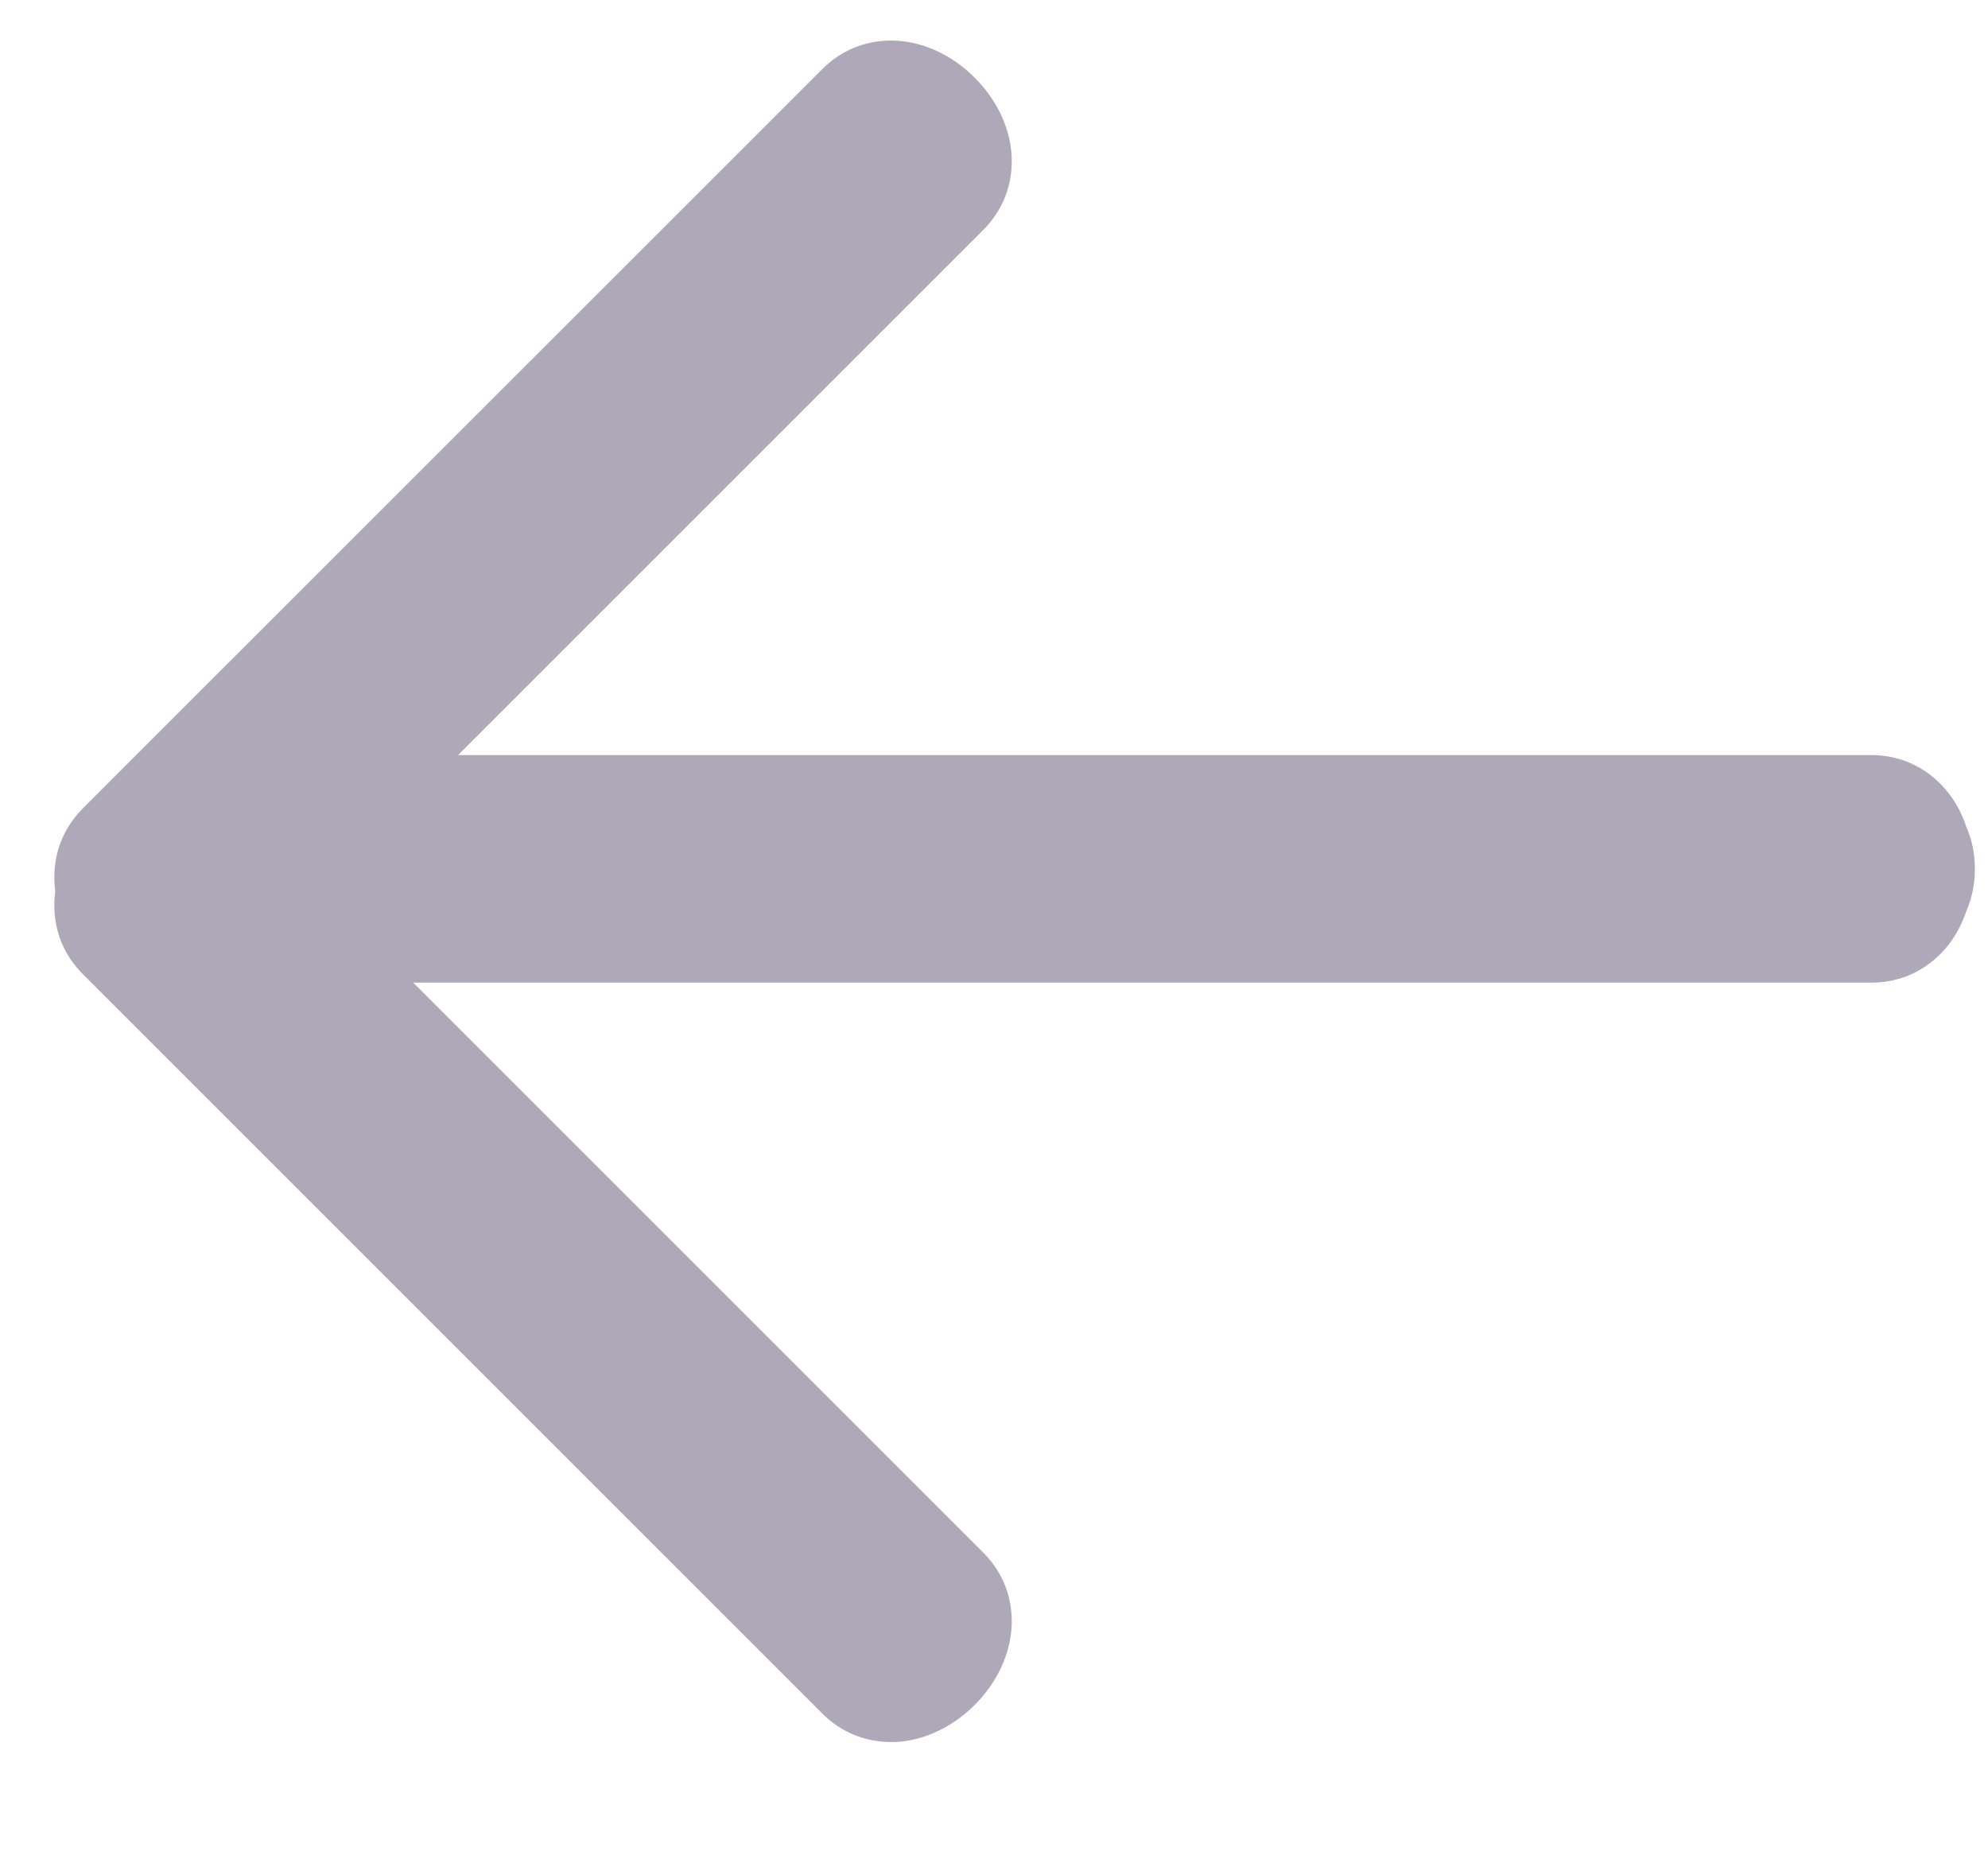 <svg width="15" height="14" viewBox="0 0 15 14" fill="none" xmlns="http://www.w3.org/2000/svg">
<path fill-rule="evenodd" clip-rule="evenodd" d="M0.625 7.351C0.421 7.147 0.393 6.9 0.417 6.726C0.393 6.551 0.421 6.305 0.625 6.1L6.204 0.522C6.415 0.311 6.671 0.287 6.846 0.316C7.033 0.346 7.212 0.443 7.354 0.586C7.497 0.728 7.594 0.907 7.624 1.094C7.653 1.269 7.629 1.525 7.418 1.736L3.456 5.698L6.23 5.698L10.556 5.698L10.557 5.698L14.119 5.698C14.418 5.698 14.615 5.863 14.719 6.007C14.77 6.077 14.809 6.156 14.837 6.241C14.878 6.333 14.901 6.441 14.901 6.557C14.901 6.672 14.878 6.78 14.838 6.871C14.809 6.957 14.77 7.036 14.719 7.107C14.615 7.251 14.418 7.415 14.119 7.415L10.557 7.415L10.556 7.415L6.23 7.415L3.118 7.415L7.418 11.715C7.629 11.926 7.653 12.182 7.624 12.357C7.594 12.544 7.497 12.723 7.354 12.866C7.212 13.008 7.033 13.105 6.846 13.136C6.671 13.164 6.415 13.141 6.204 12.93L0.625 7.351Z" fill="#AEA8B9"/>
</svg>
